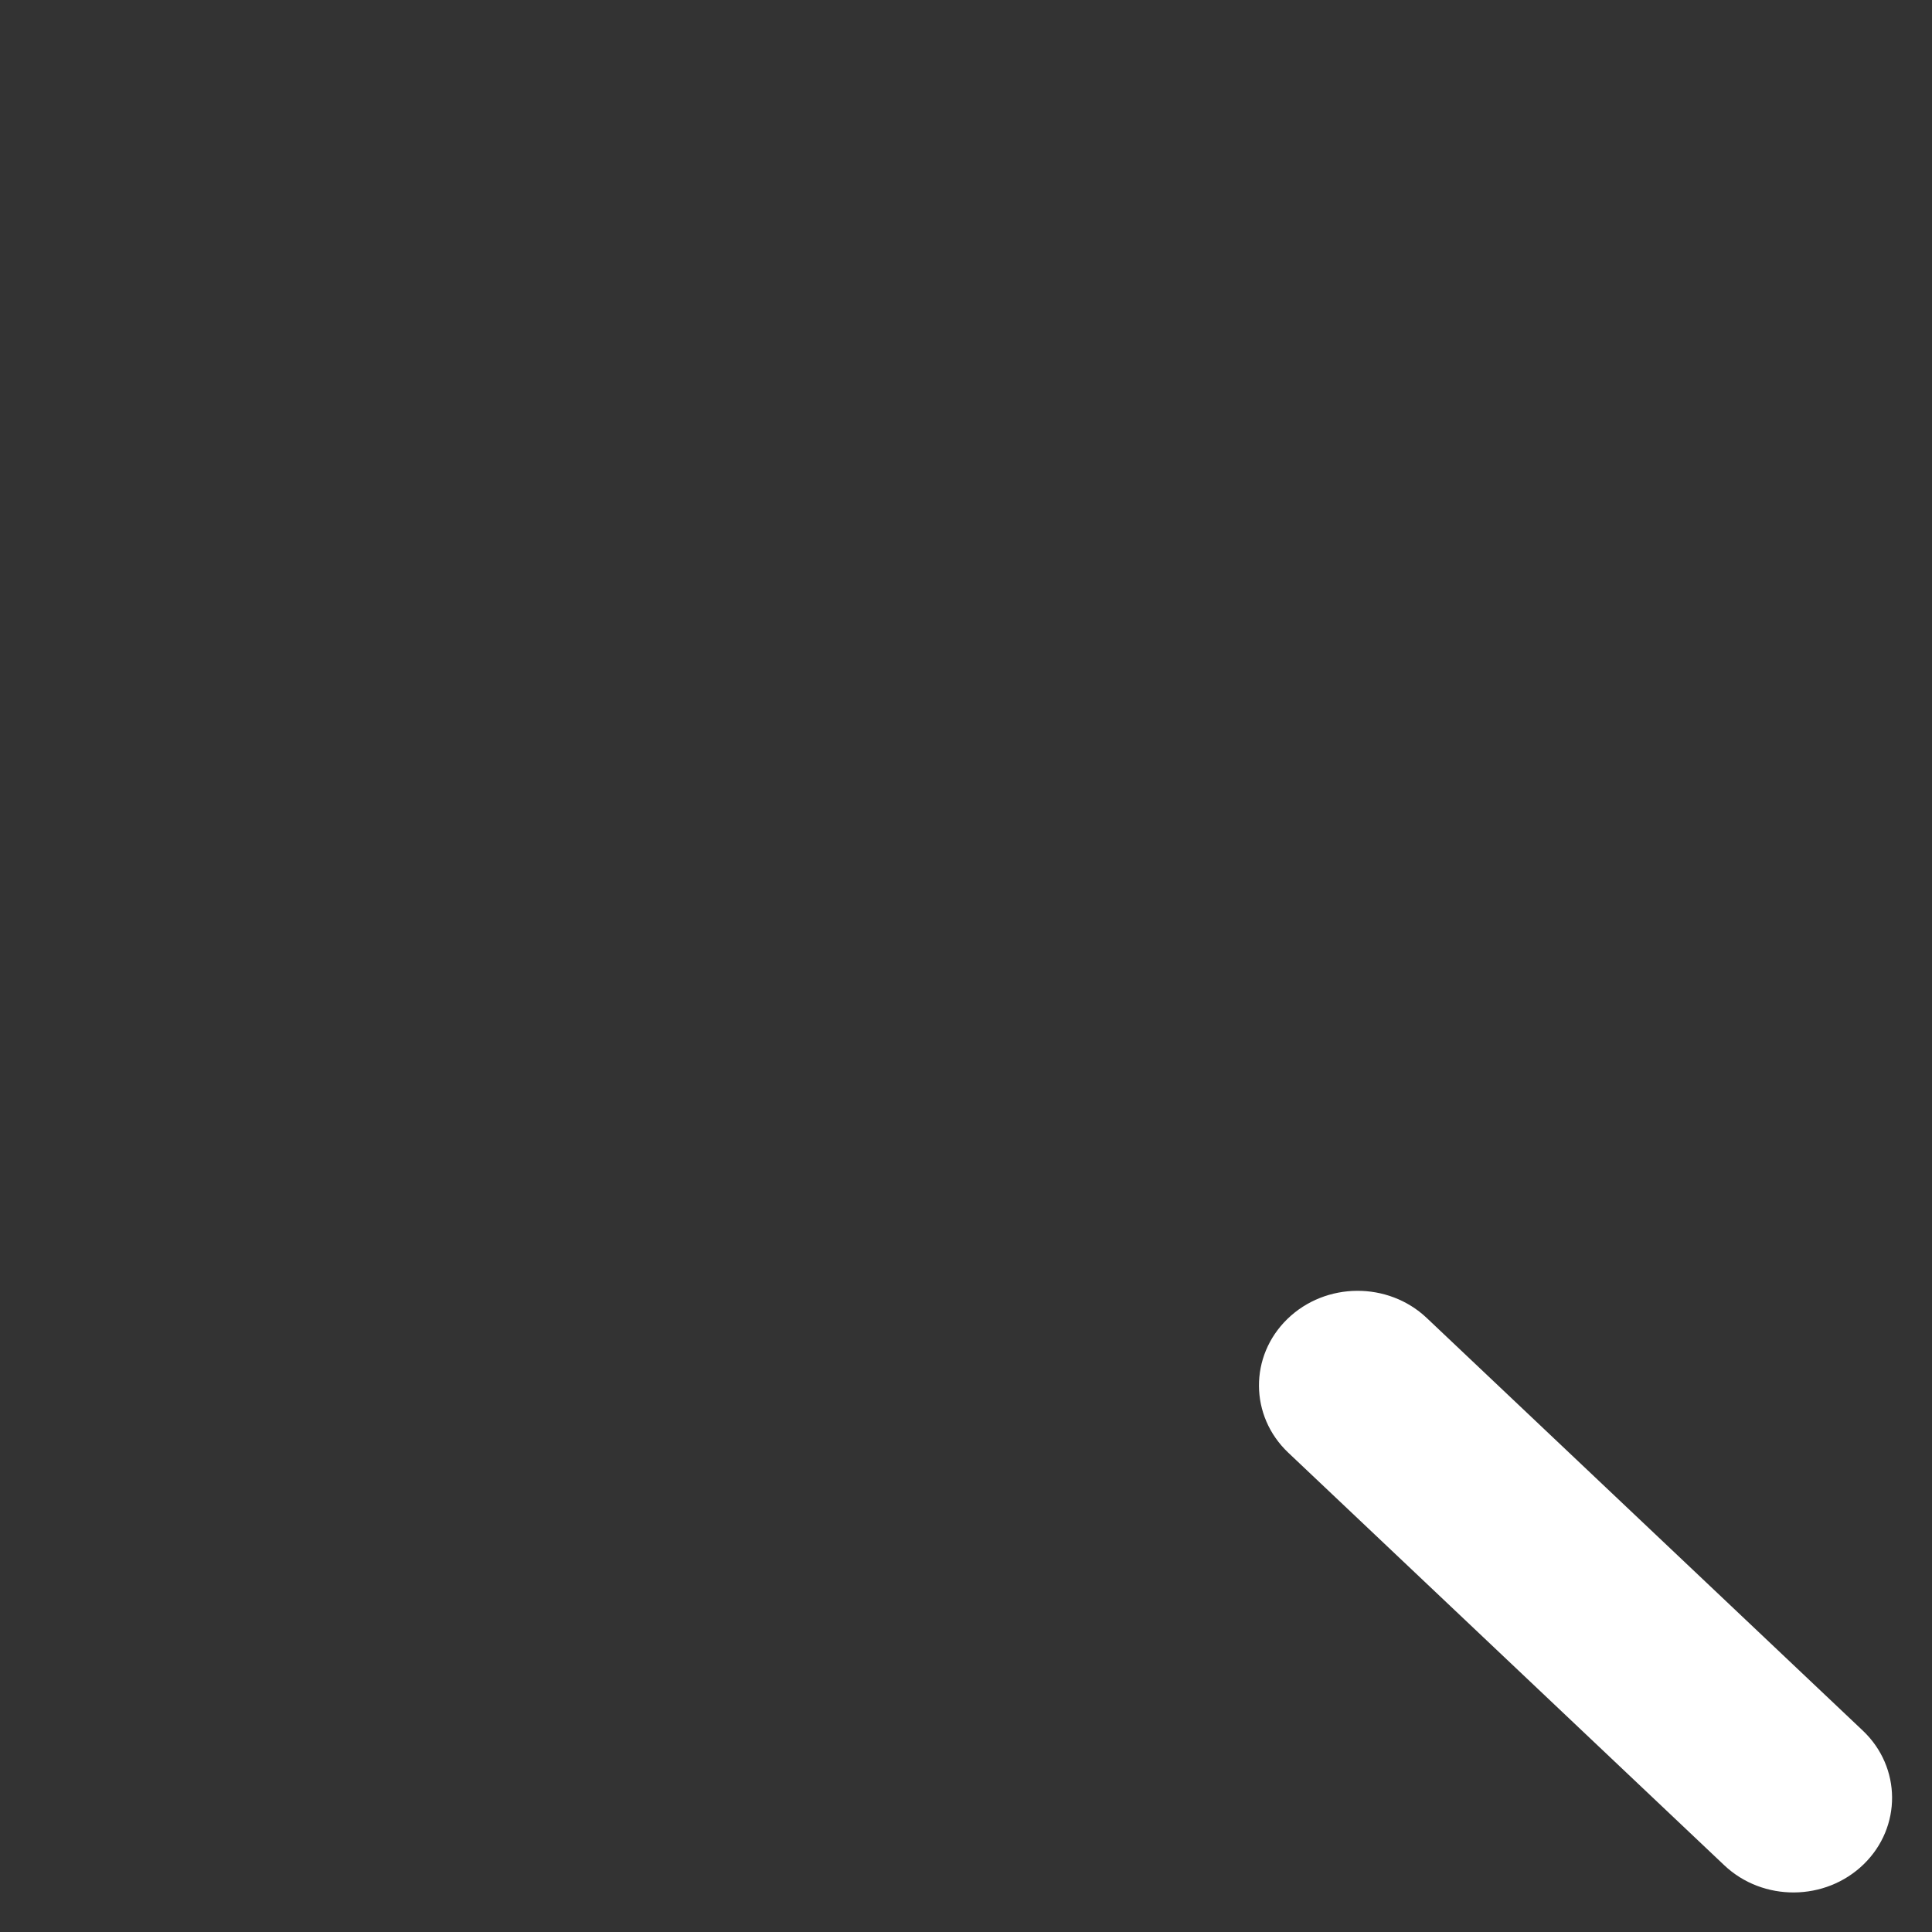 <svg width="20" height="20" viewBox="0 0 20 20" version="1.1" xmlns="http://www.w3.org/2000/svg" xmlns:xlink="http://www.w3.org/1999/xlink" xmlns:figma="http://www.figma.com/figma/ns">
<rect x="0" y="0" width="20" height="20" fill="#333333" stroke="none"/>
<title>Group</title>
<desc>Created using Figma</desc>
<g id="Canvas" transform="translate(-3433 782)" figma:type="canvas">
<g id="Group" style="mix-blend-mode:normal;" figma:type="frame">
<g id="Ellipse 17" style="mix-blend-mode:normal;" figma:type="ellipse">
<mask id="mask0_outline_ins">
<use xlink:href="#path0_fill" fill="white" transform="translate(3433.5 -781.17)"/>
</mask>
<g mask="url(#mask0_outline_ins)">
<use xlink:href="#path1_stroke_2x" transform="translate(3433.5 -781.17)" fill="#FFFFFF" style="mix-blend-mode:normal;"/>
</g>
</g>
<g id="Line 12" style="mix-blend-mode:normal;" figma:type="line">
<use xlink:href="#path2_stroke" transform="matrix(0.726 0.687 -0.717 0.697 3445.61 -767.649)" fill="#FFFFFF" style="mix-blend-mode:normal;"/>
</g>
</g>
</g>
<defs>
<path id="path0_fill" d="M 14.711 7.056C 14.711 10.953 11.418 14.112 7.355 14.112C 3.293 14.112 0 10.953 0 7.056C 0 3.159 3.293 0 7.355 0C 11.418 0 14.711 3.159 14.711 7.056Z"/>
<path id="path1_stroke_2x" d="M 12.711 7.056C 12.711 9.771 10.392 12.112 7.355 12.112L 7.355 16.112C 12.443 16.112 16.711 12.135 16.711 7.056L 12.711 7.056ZM 7.355 12.112C 4.319 12.112 2 9.771 2 7.056L -2 7.056C -2 12.135 2.268 16.112 7.355 16.112L 7.355 12.112ZM 2 7.056C 2 4.341 4.319 2 7.355 2L 7.355 -2C 2.268 -2 -2 1.977 -2 7.056L 2 7.056ZM 7.355 2C 10.392 2 12.711 4.341 12.711 7.056L 16.711 7.056C 16.711 1.977 12.443 -2 7.355 -2L 7.355 2Z"/>
<path id="path2_stroke" d="M 1 -2C 0.448 -2 0 -1.552 0 -1C 0 -0.448 0.448 0 1 0L 1 -2ZM 7.217 0C 7.769 0 8.217 -0.448 8.217 -1C 8.217 -1.552 7.769 -2 7.217 -2L 7.217 0ZM 1 0L 7.217 0L 7.217 -2L 1 -2L 1 0Z"/>
</defs>
</svg>
